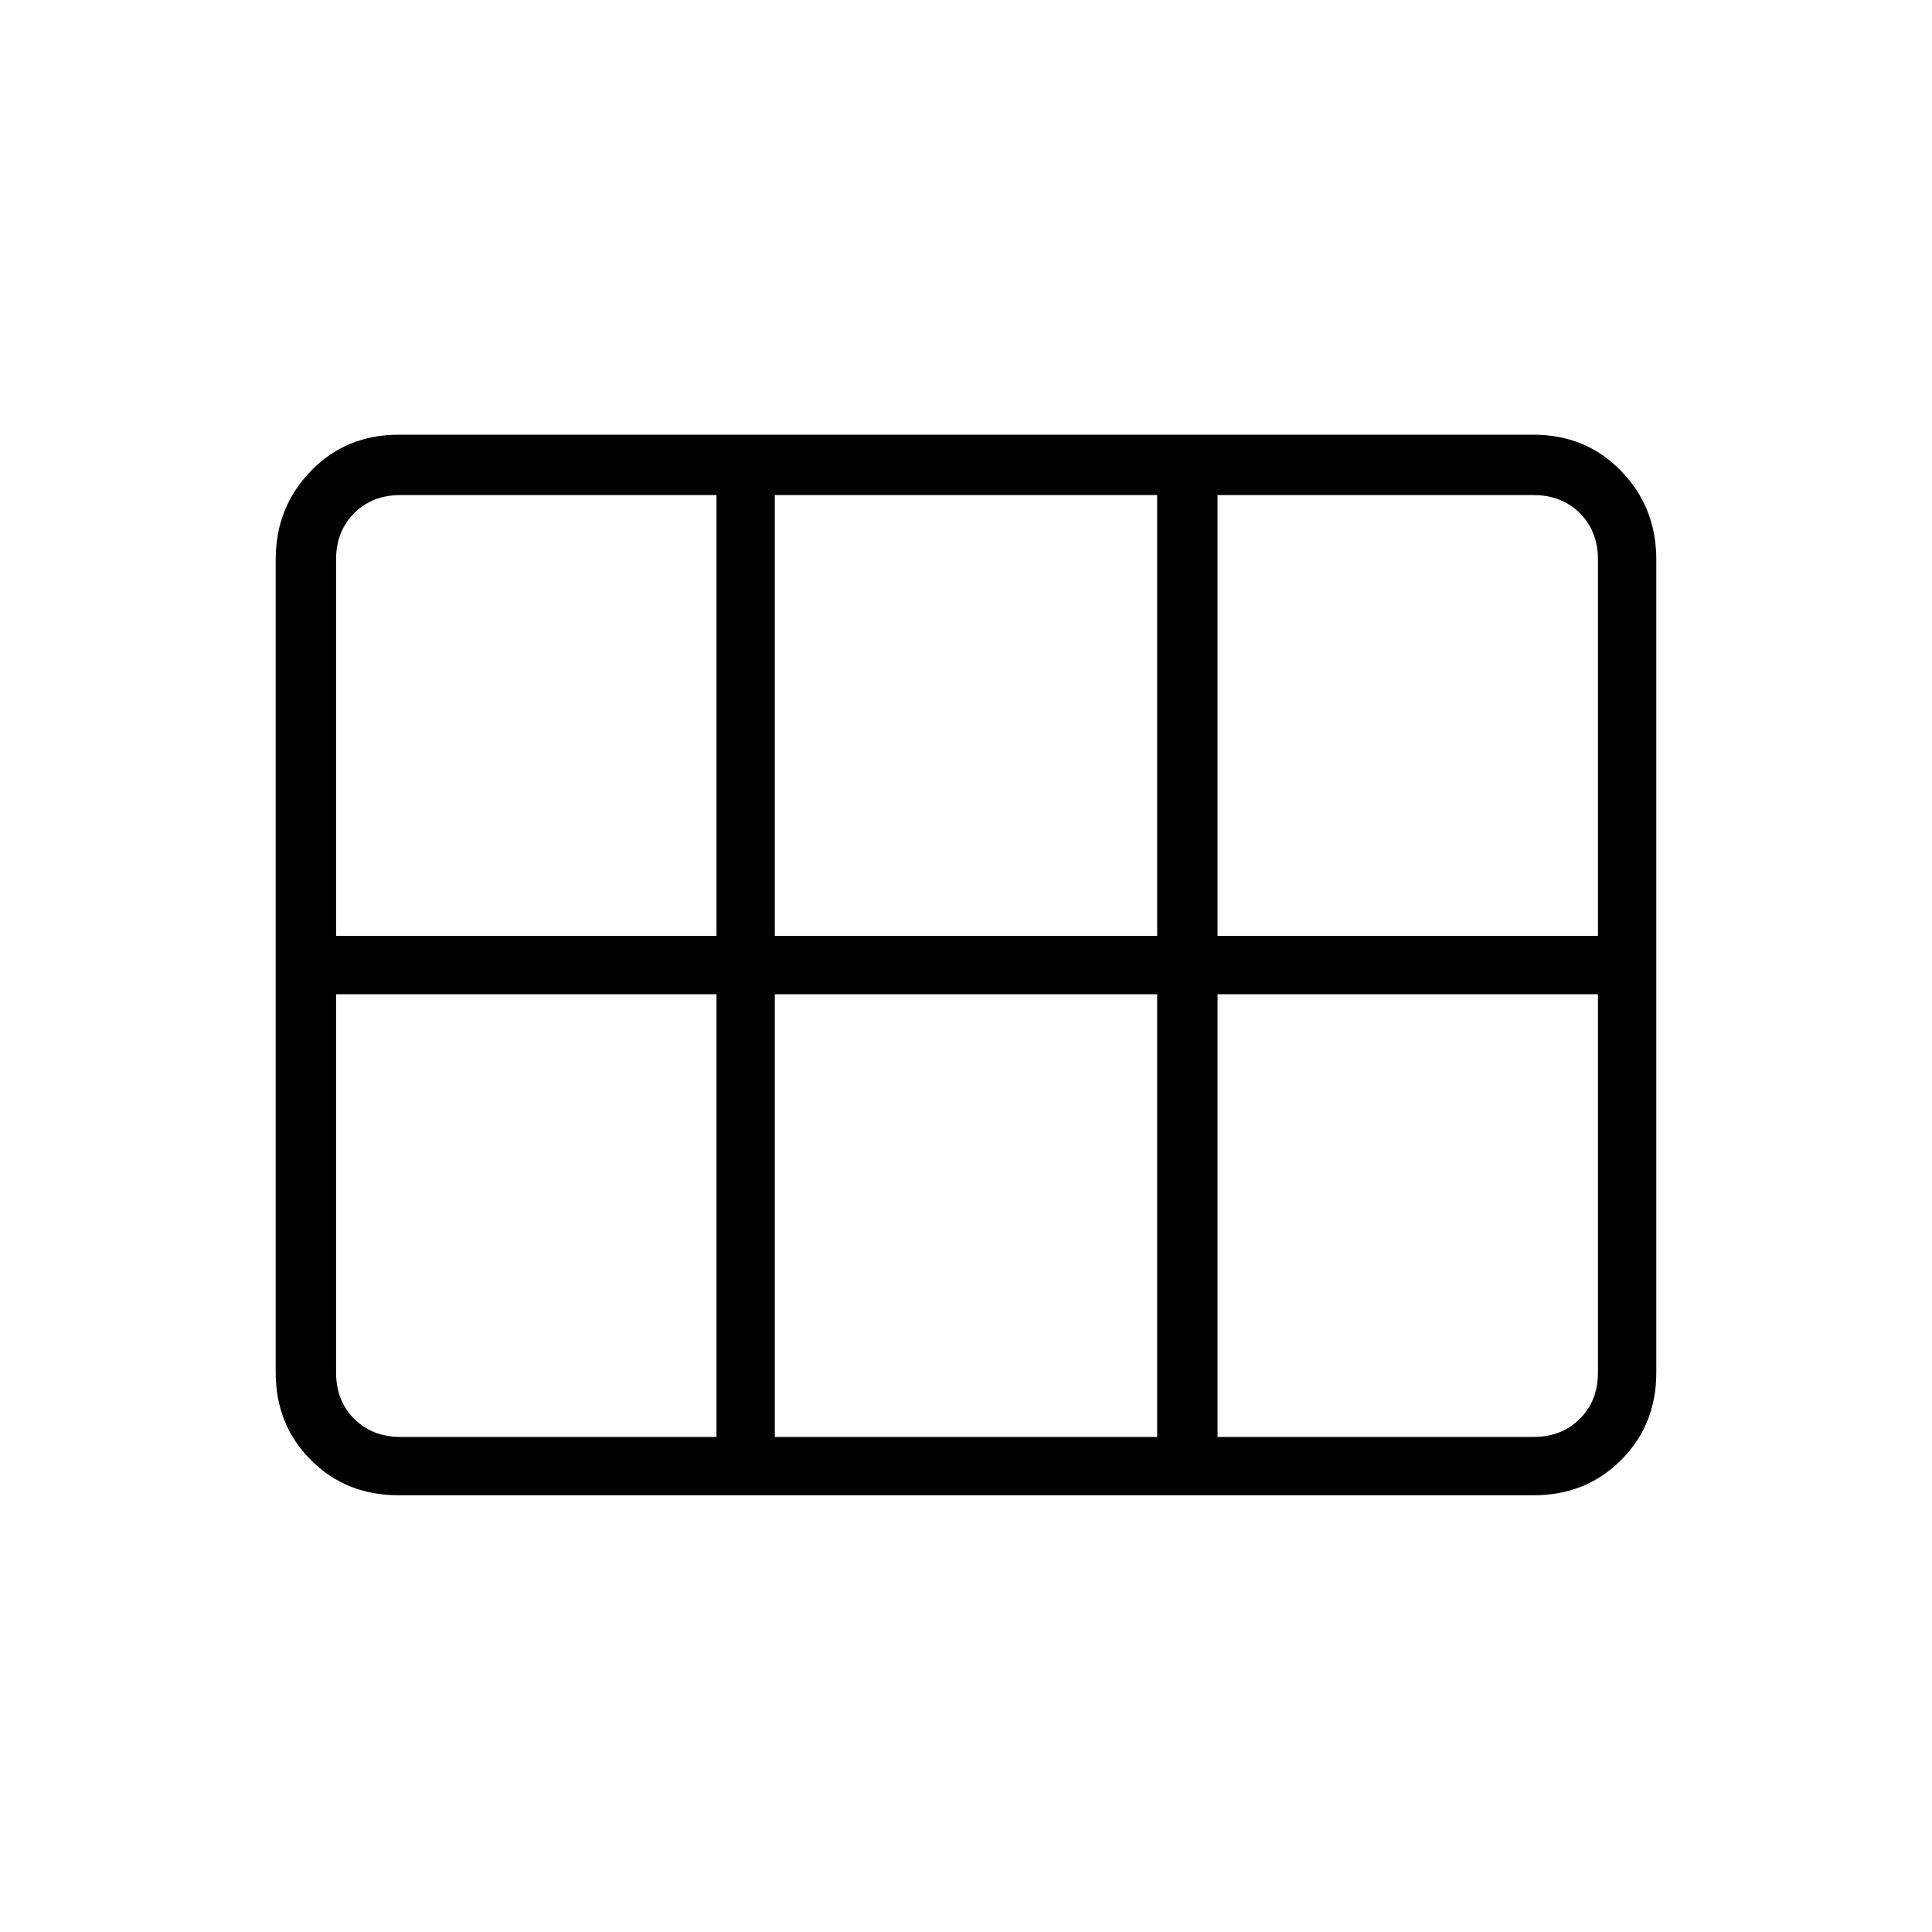 <svg xmlns="http://www.w3.org/2000/svg" height="20" width="20"><path d="M4.125 15.479q-.542 0-.906-.364-.365-.365-.365-.907V5.792q0-.542.365-.917.364-.375.906-.375h11.75q.542 0 .906.375.365.375.365.917v8.416q0 .542-.365.907-.364.364-.906.364Zm-.646-5.791h3.938V5.125H4.146q-.292 0-.479.187-.188.188-.188.48Zm4.542 0h3.958V5.125H8.021v4.563Zm4.583 0h3.938V5.792q0-.292-.188-.48-.187-.187-.479-.187h-3.271v4.563Zm-5.187 5.187v-4.583H3.479v3.916q0 .292.188.48.187.187.479.187Zm.604 0h3.958v-4.583H8.021v4.583Zm4.583 0h3.271q.292 0 .479-.187.188-.188.188-.48v-3.916h-3.938v4.583Z"/></svg>